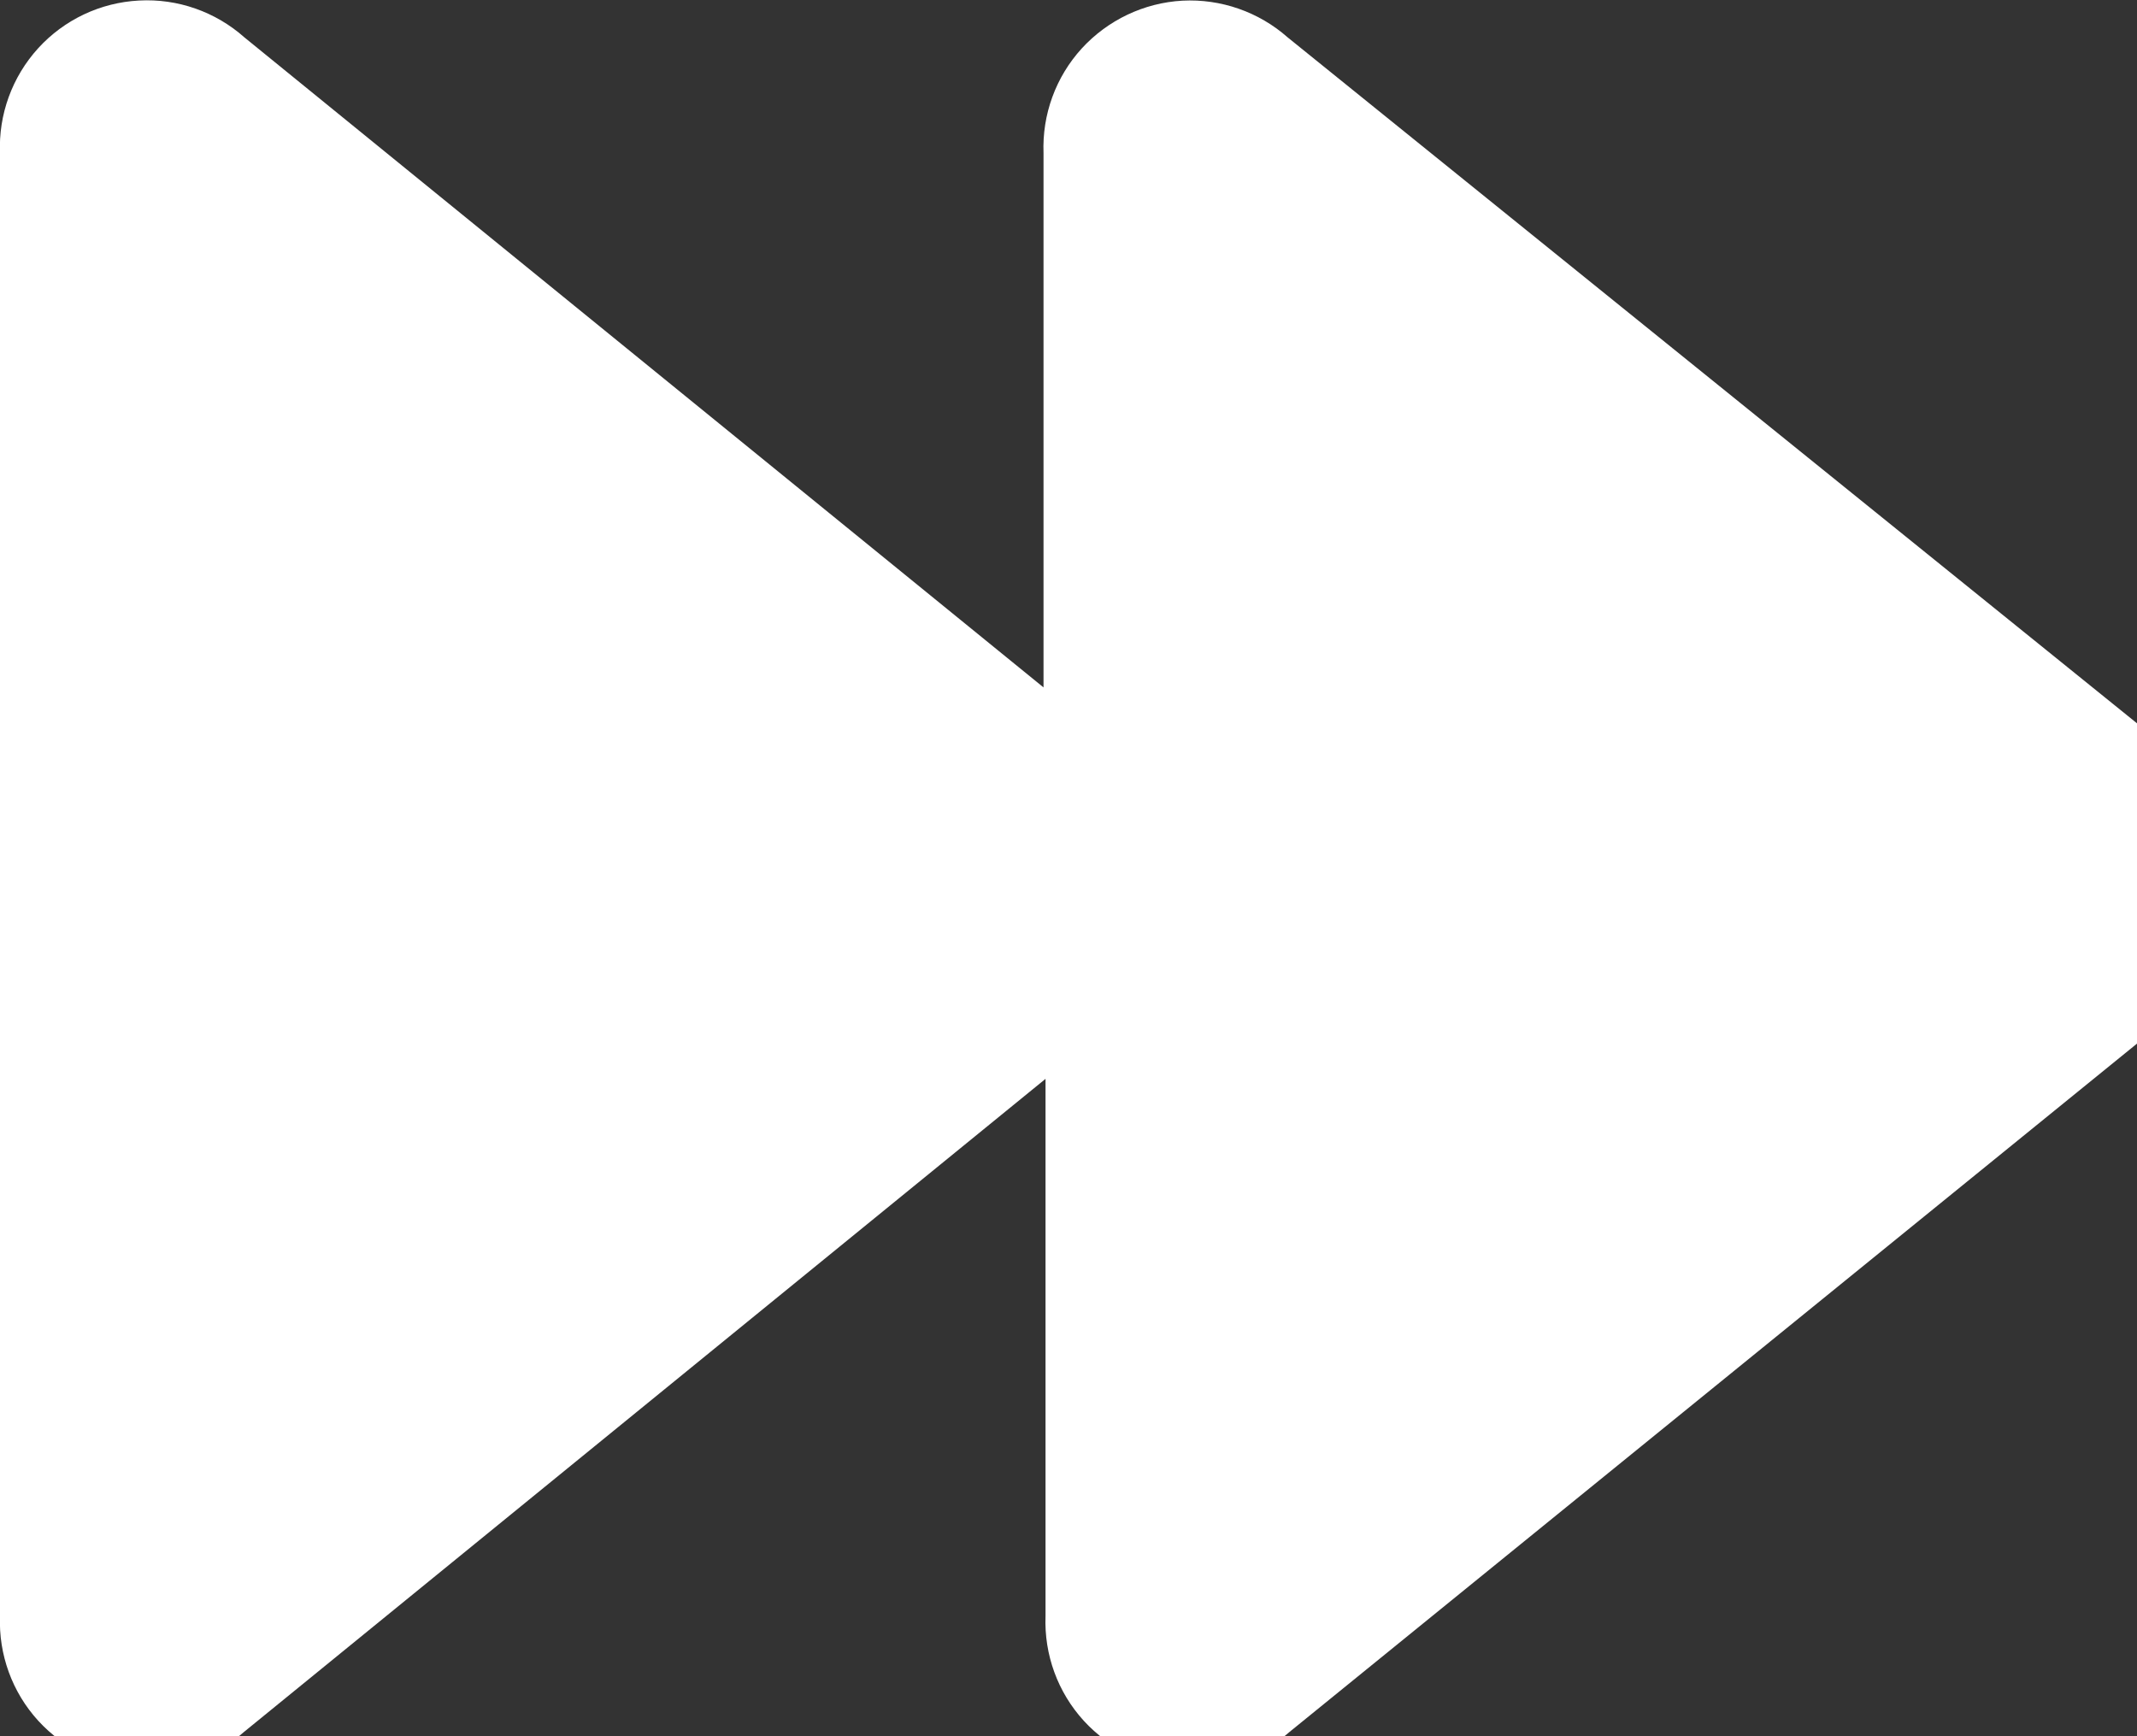 <svg
    xmlns="http://www.w3.org/2000/svg"
    viewBox="0 0 16 13"
    id="ic_next">
    <rect x="0" y="0" width="16" height="13" fill="#333333" stroke="none"/>
    <path
        id="path"
        d="M 16.41 5.747 L 9.641 0.28 C 9.425 0.089 9.141 -0.01 8.853 0.005 C 8.565 0.021 8.294 0.15 8.099 0.363 C 7.904 0.577 7.802 0.858 7.813 1.147 L 7.813 5.147 L 1.83 0.28 C 1.614 0.088 1.33 -0.012 1.041 0.004 C 0.752 0.019 0.481 0.147 0.286 0.361 C 0.091 0.575 -0.012 0.858 0 1.147 L 0 12.1 C -0.011 12.389 0.091 12.67 0.286 12.884 C 0.481 13.097 0.752 13.226 1.04 13.242 C 1.328 13.257 1.612 13.158 1.828 12.967 L 7.828 8.078 L 7.828 12.1 C 7.817 12.389 7.919 12.67 8.114 12.884 C 8.309 13.097 8.58 13.226 8.868 13.242 C 9.156 13.257 9.44 13.158 9.656 12.967 L 16.41 7.481 C 16.586 7.343 16.716 7.155 16.782 6.942 C 16.849 6.729 16.849 6.5 16.782 6.287 C 16.716 6.074 16.586 5.886 16.41 5.748 Z"
        fill="#ffffff"/>
</svg>
